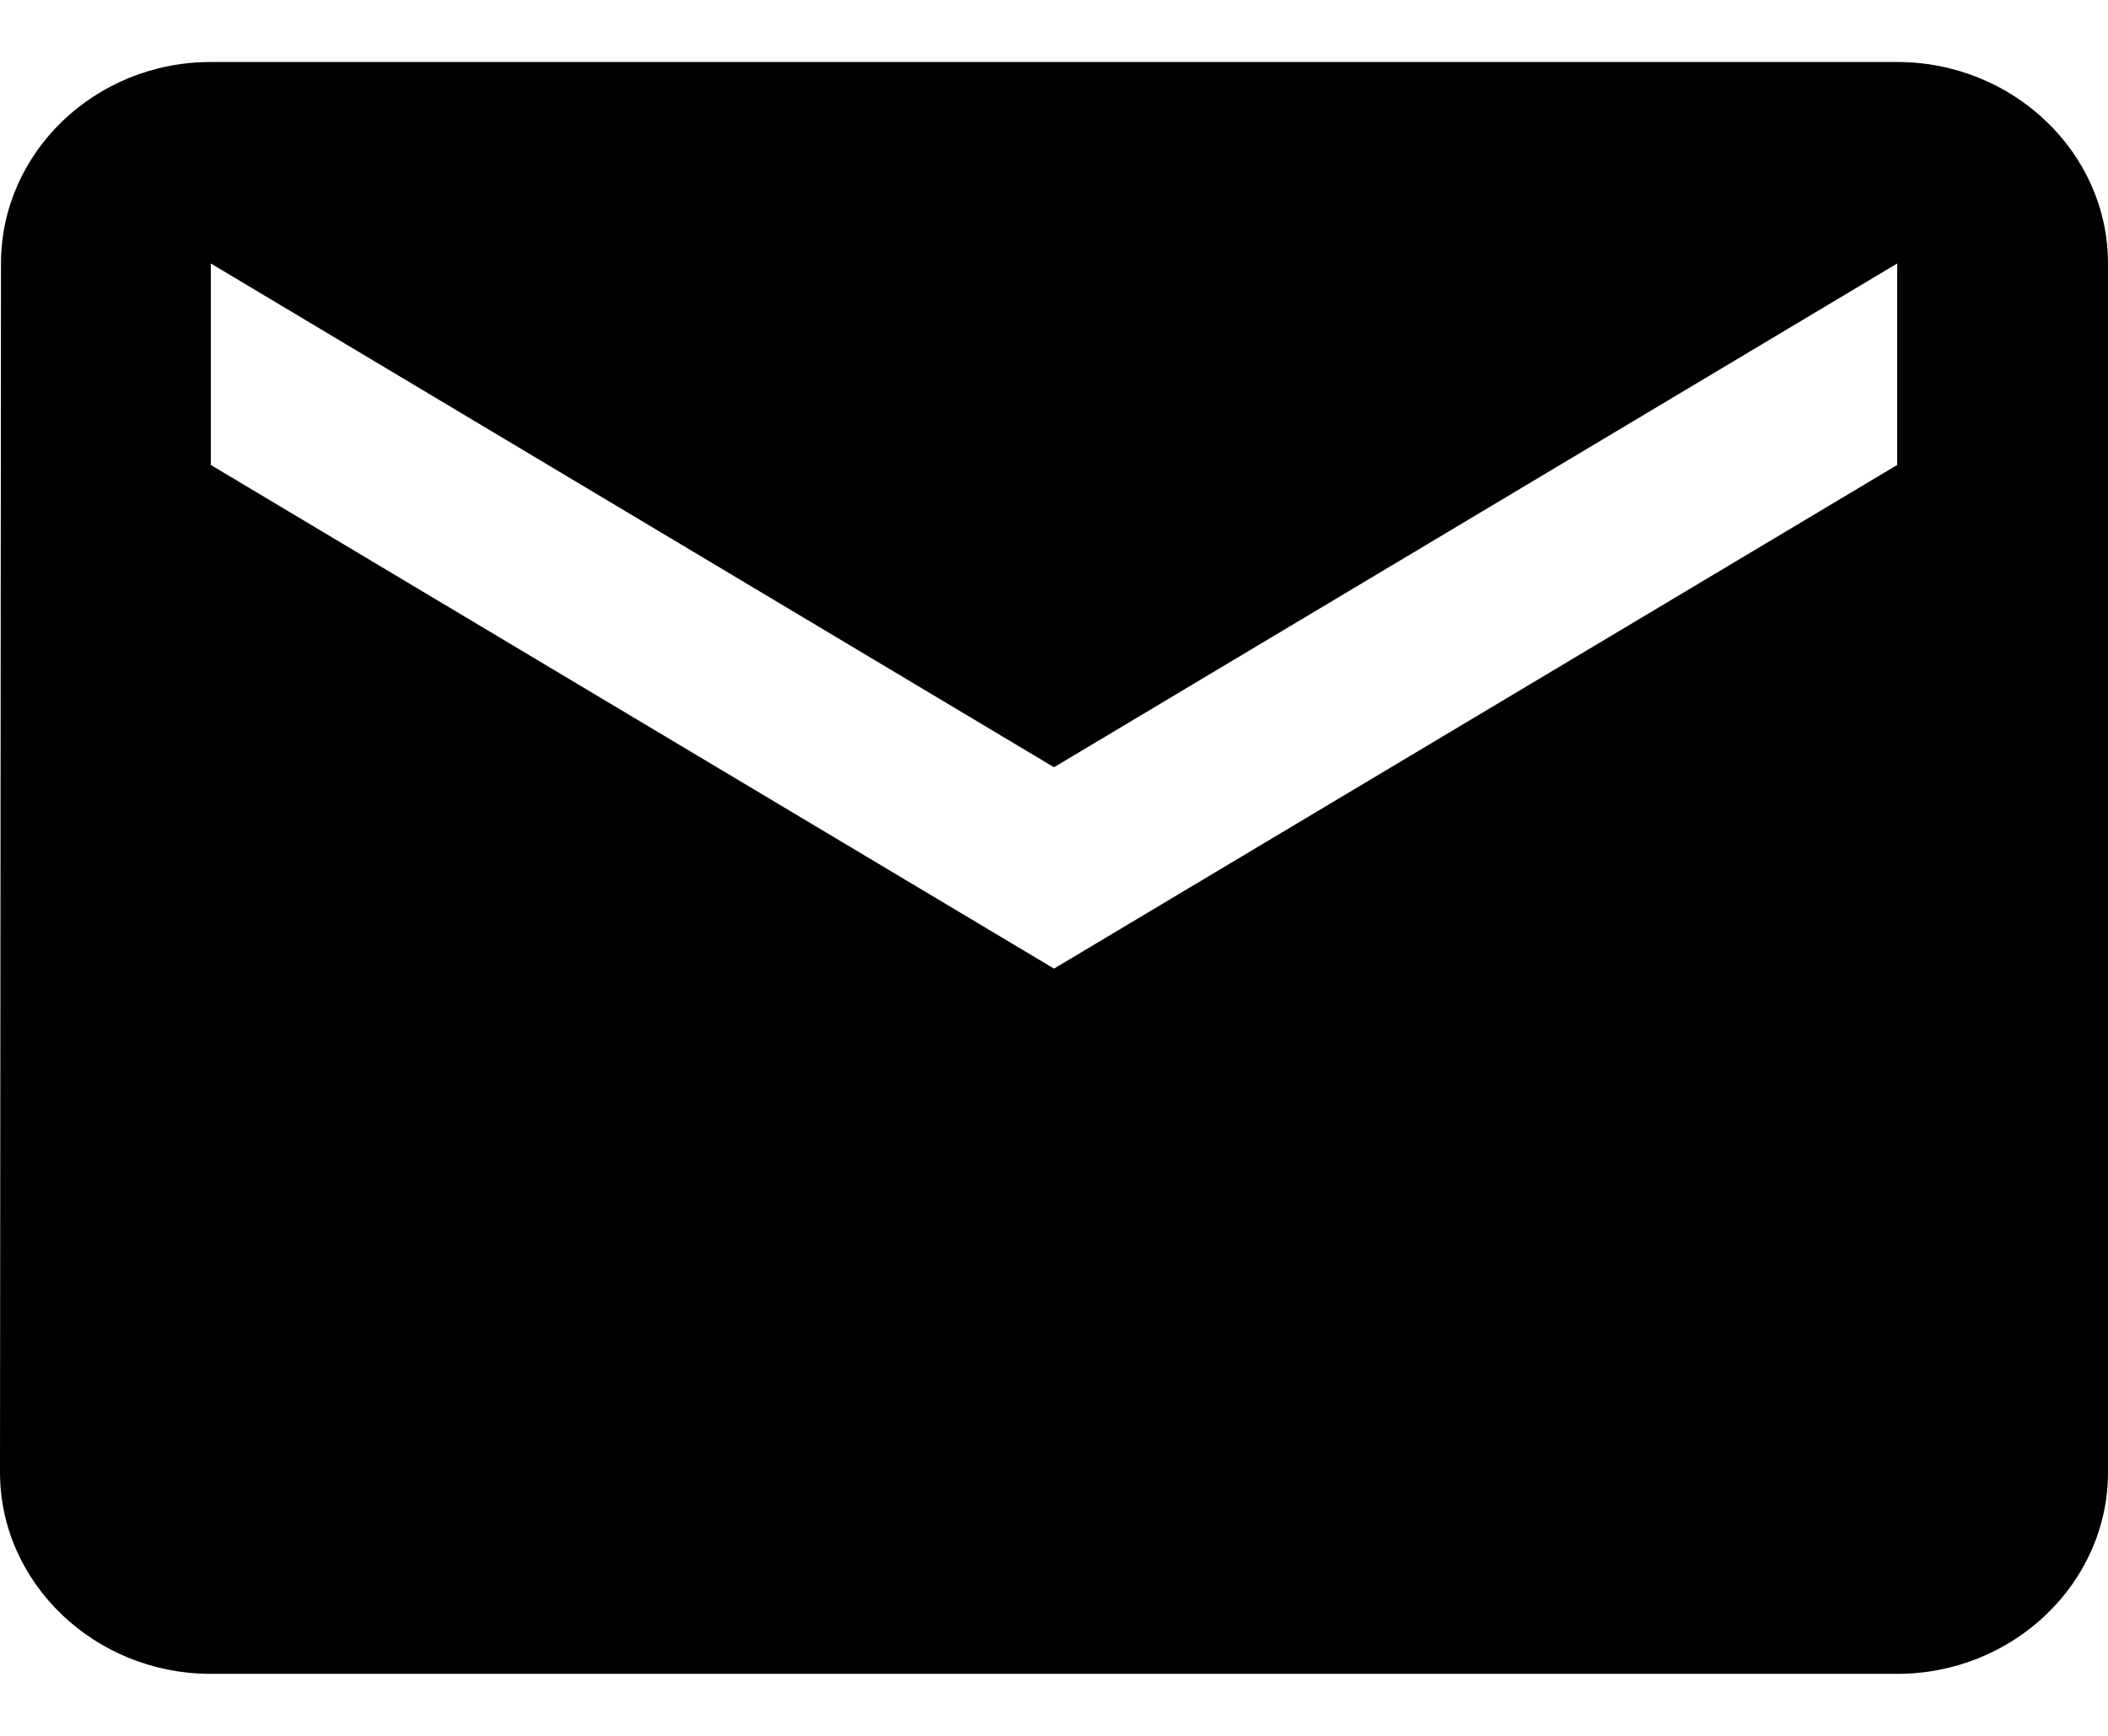 <svg width="17" height="14" viewBox="0 0 17 14" fill="none" xmlns="http://www.w3.org/2000/svg">
<path id="Vector" d="M15.3 0.5H1.7C0.765 0.5 0.008 1.231 0.008 2.125L0 11.875C0 12.769 0.765 13.5 1.7 13.5H15.3C16.235 13.5 17 12.769 17 11.875V2.125C17 1.231 16.235 0.5 15.3 0.5ZM15.3 3.75L8.5 7.812L1.7 3.75V2.125L8.5 6.188L15.3 2.125V3.75Z" fill="black"/>
</svg>
